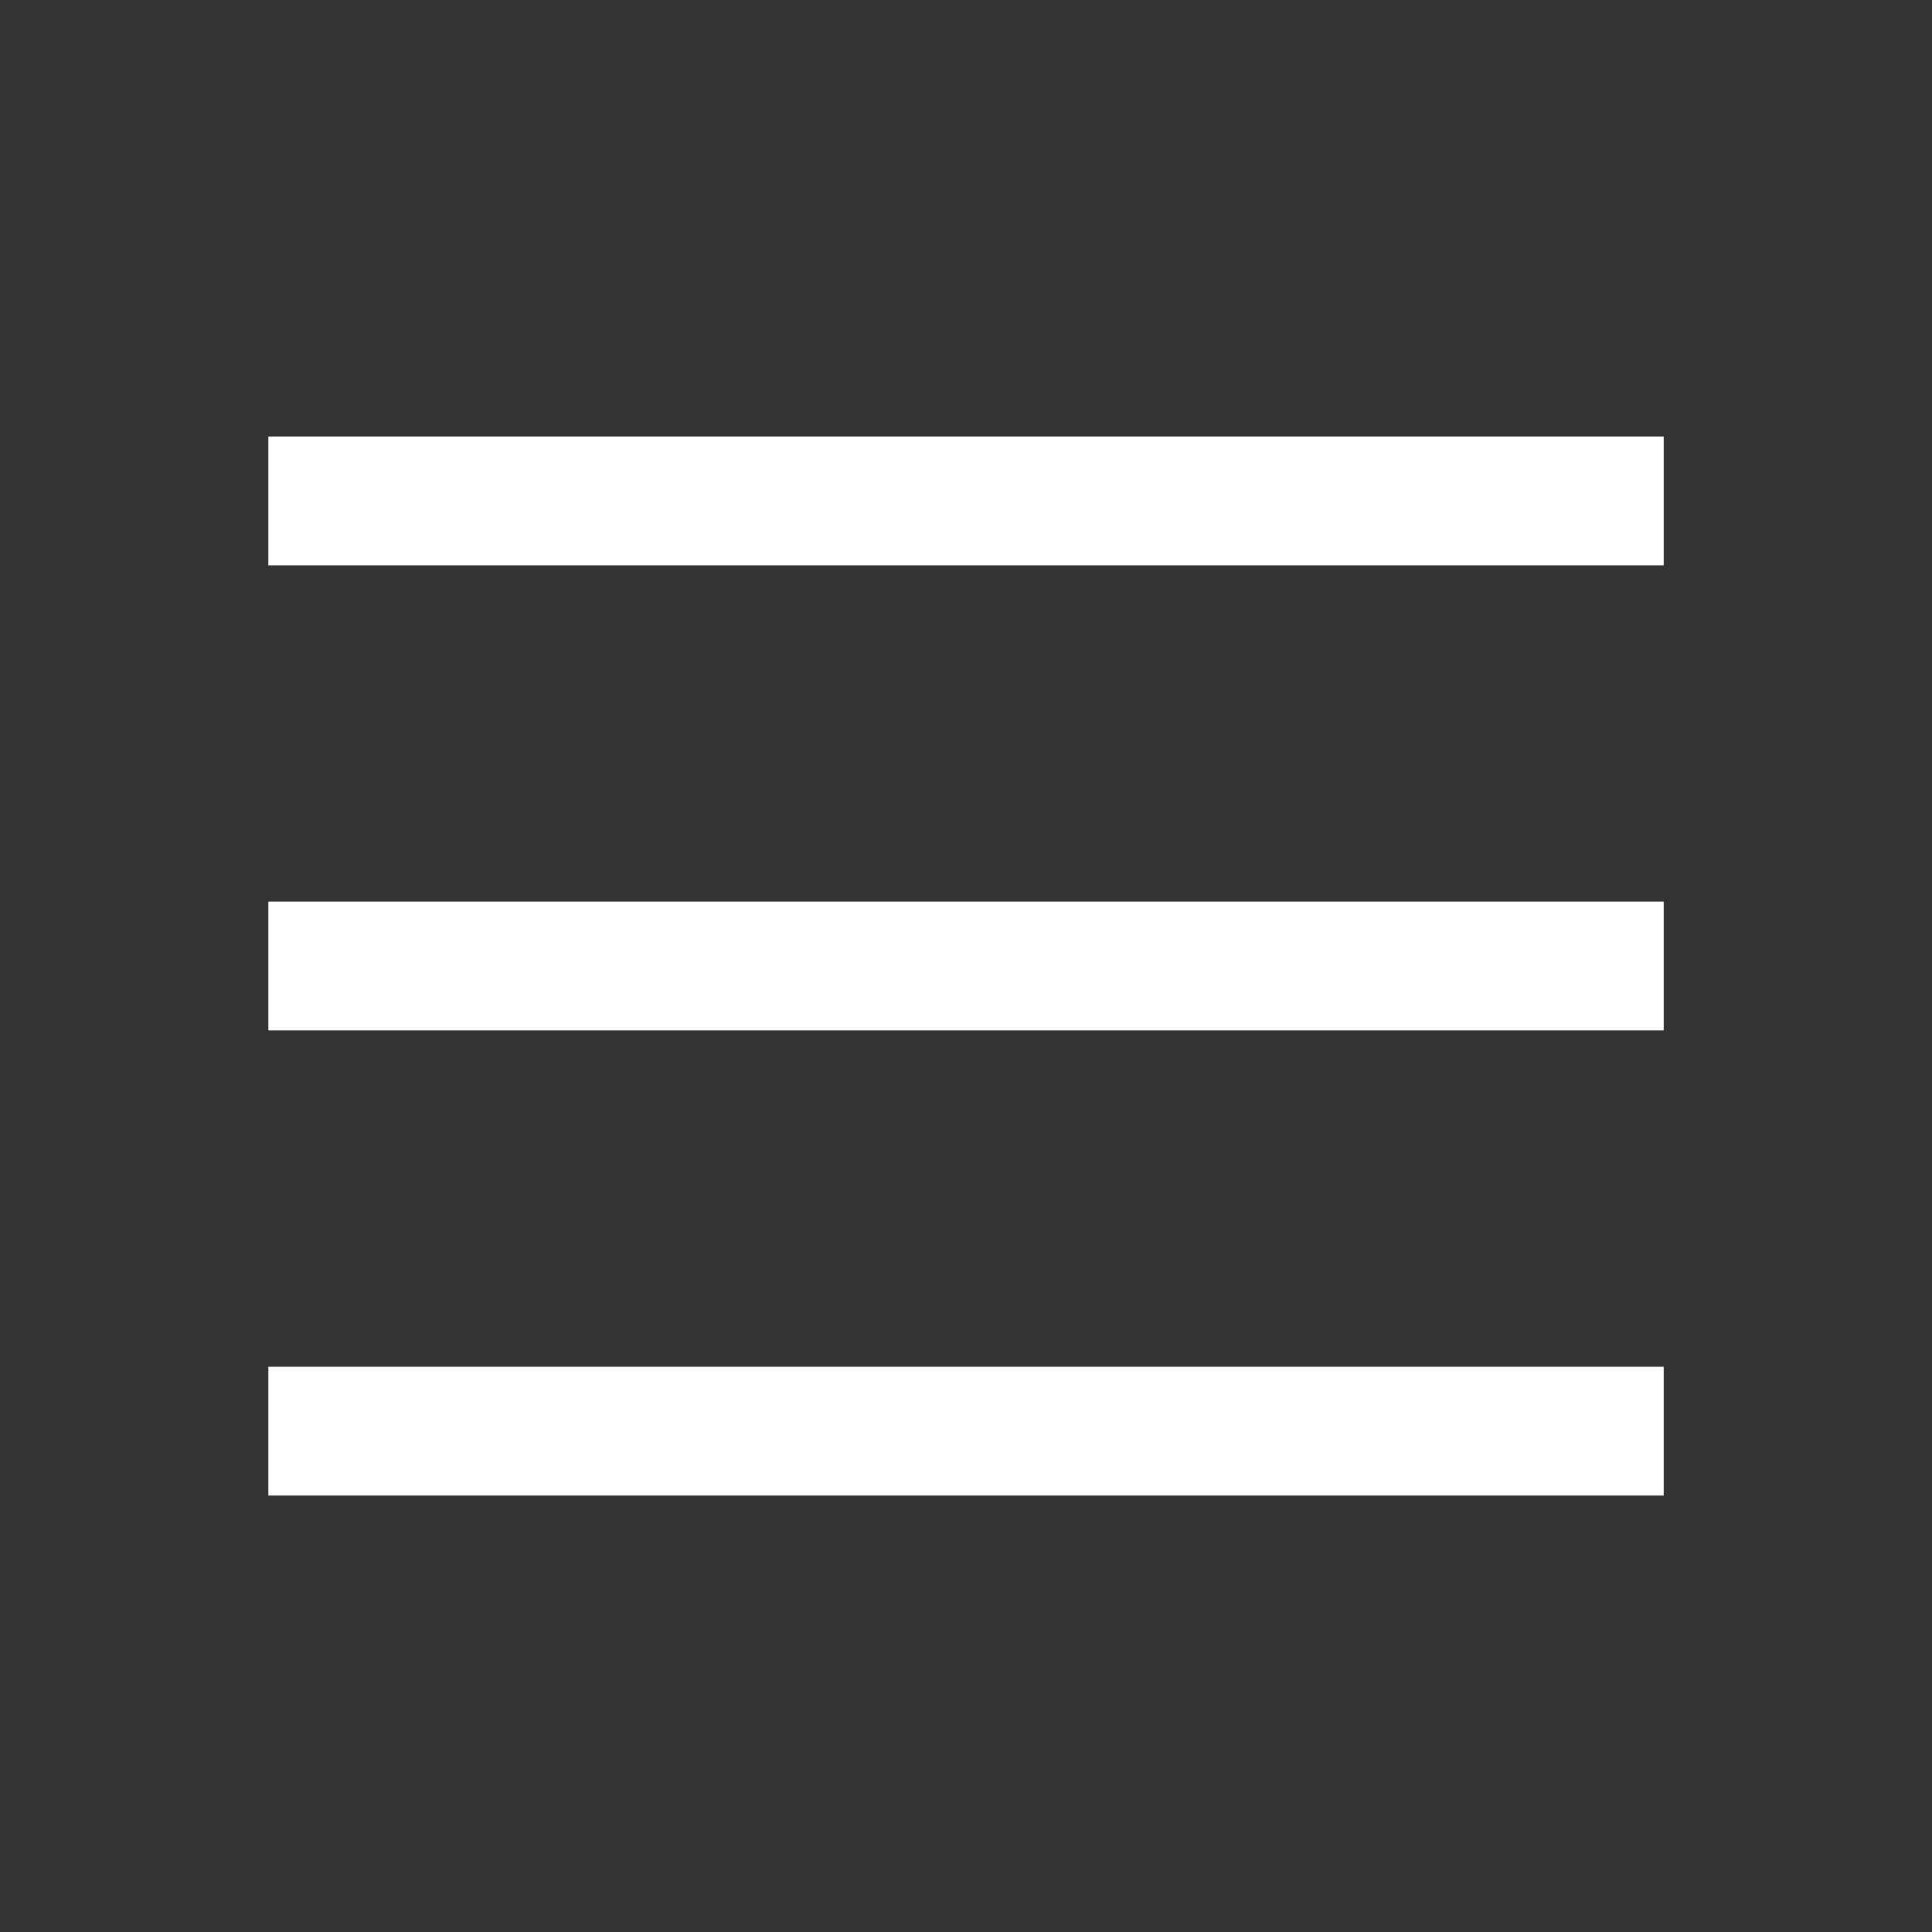               <svg
                xmlns="http://www.w3.org/2000/svg"
                width="30"
                height="30"
                viewBox="0 0 30 30"
                fill="none"
              >
                <rect x="0" y="0" width="30" height="30" fill="#333333" stroke="none"/>
                <path
                  d="M4.167 15H25.834"
                  stroke="white"
                  stroke-width="2"
                  strokeLinecap="round"
                  strokeLinejoin="round"
                />
                <path
                  d="M4.167 7.778H25.834"
                  stroke="white"
                  stroke-width="2"
                  strokeLinecap="round"
                  strokeLinejoin="round"
                />
                <path
                  d="M4.167 22.223H25.834"
                  stroke="white"
                  stroke-width="2"
                  strokeLinecap="round"
                  strokeLinejoin="round"
                />
              </svg>